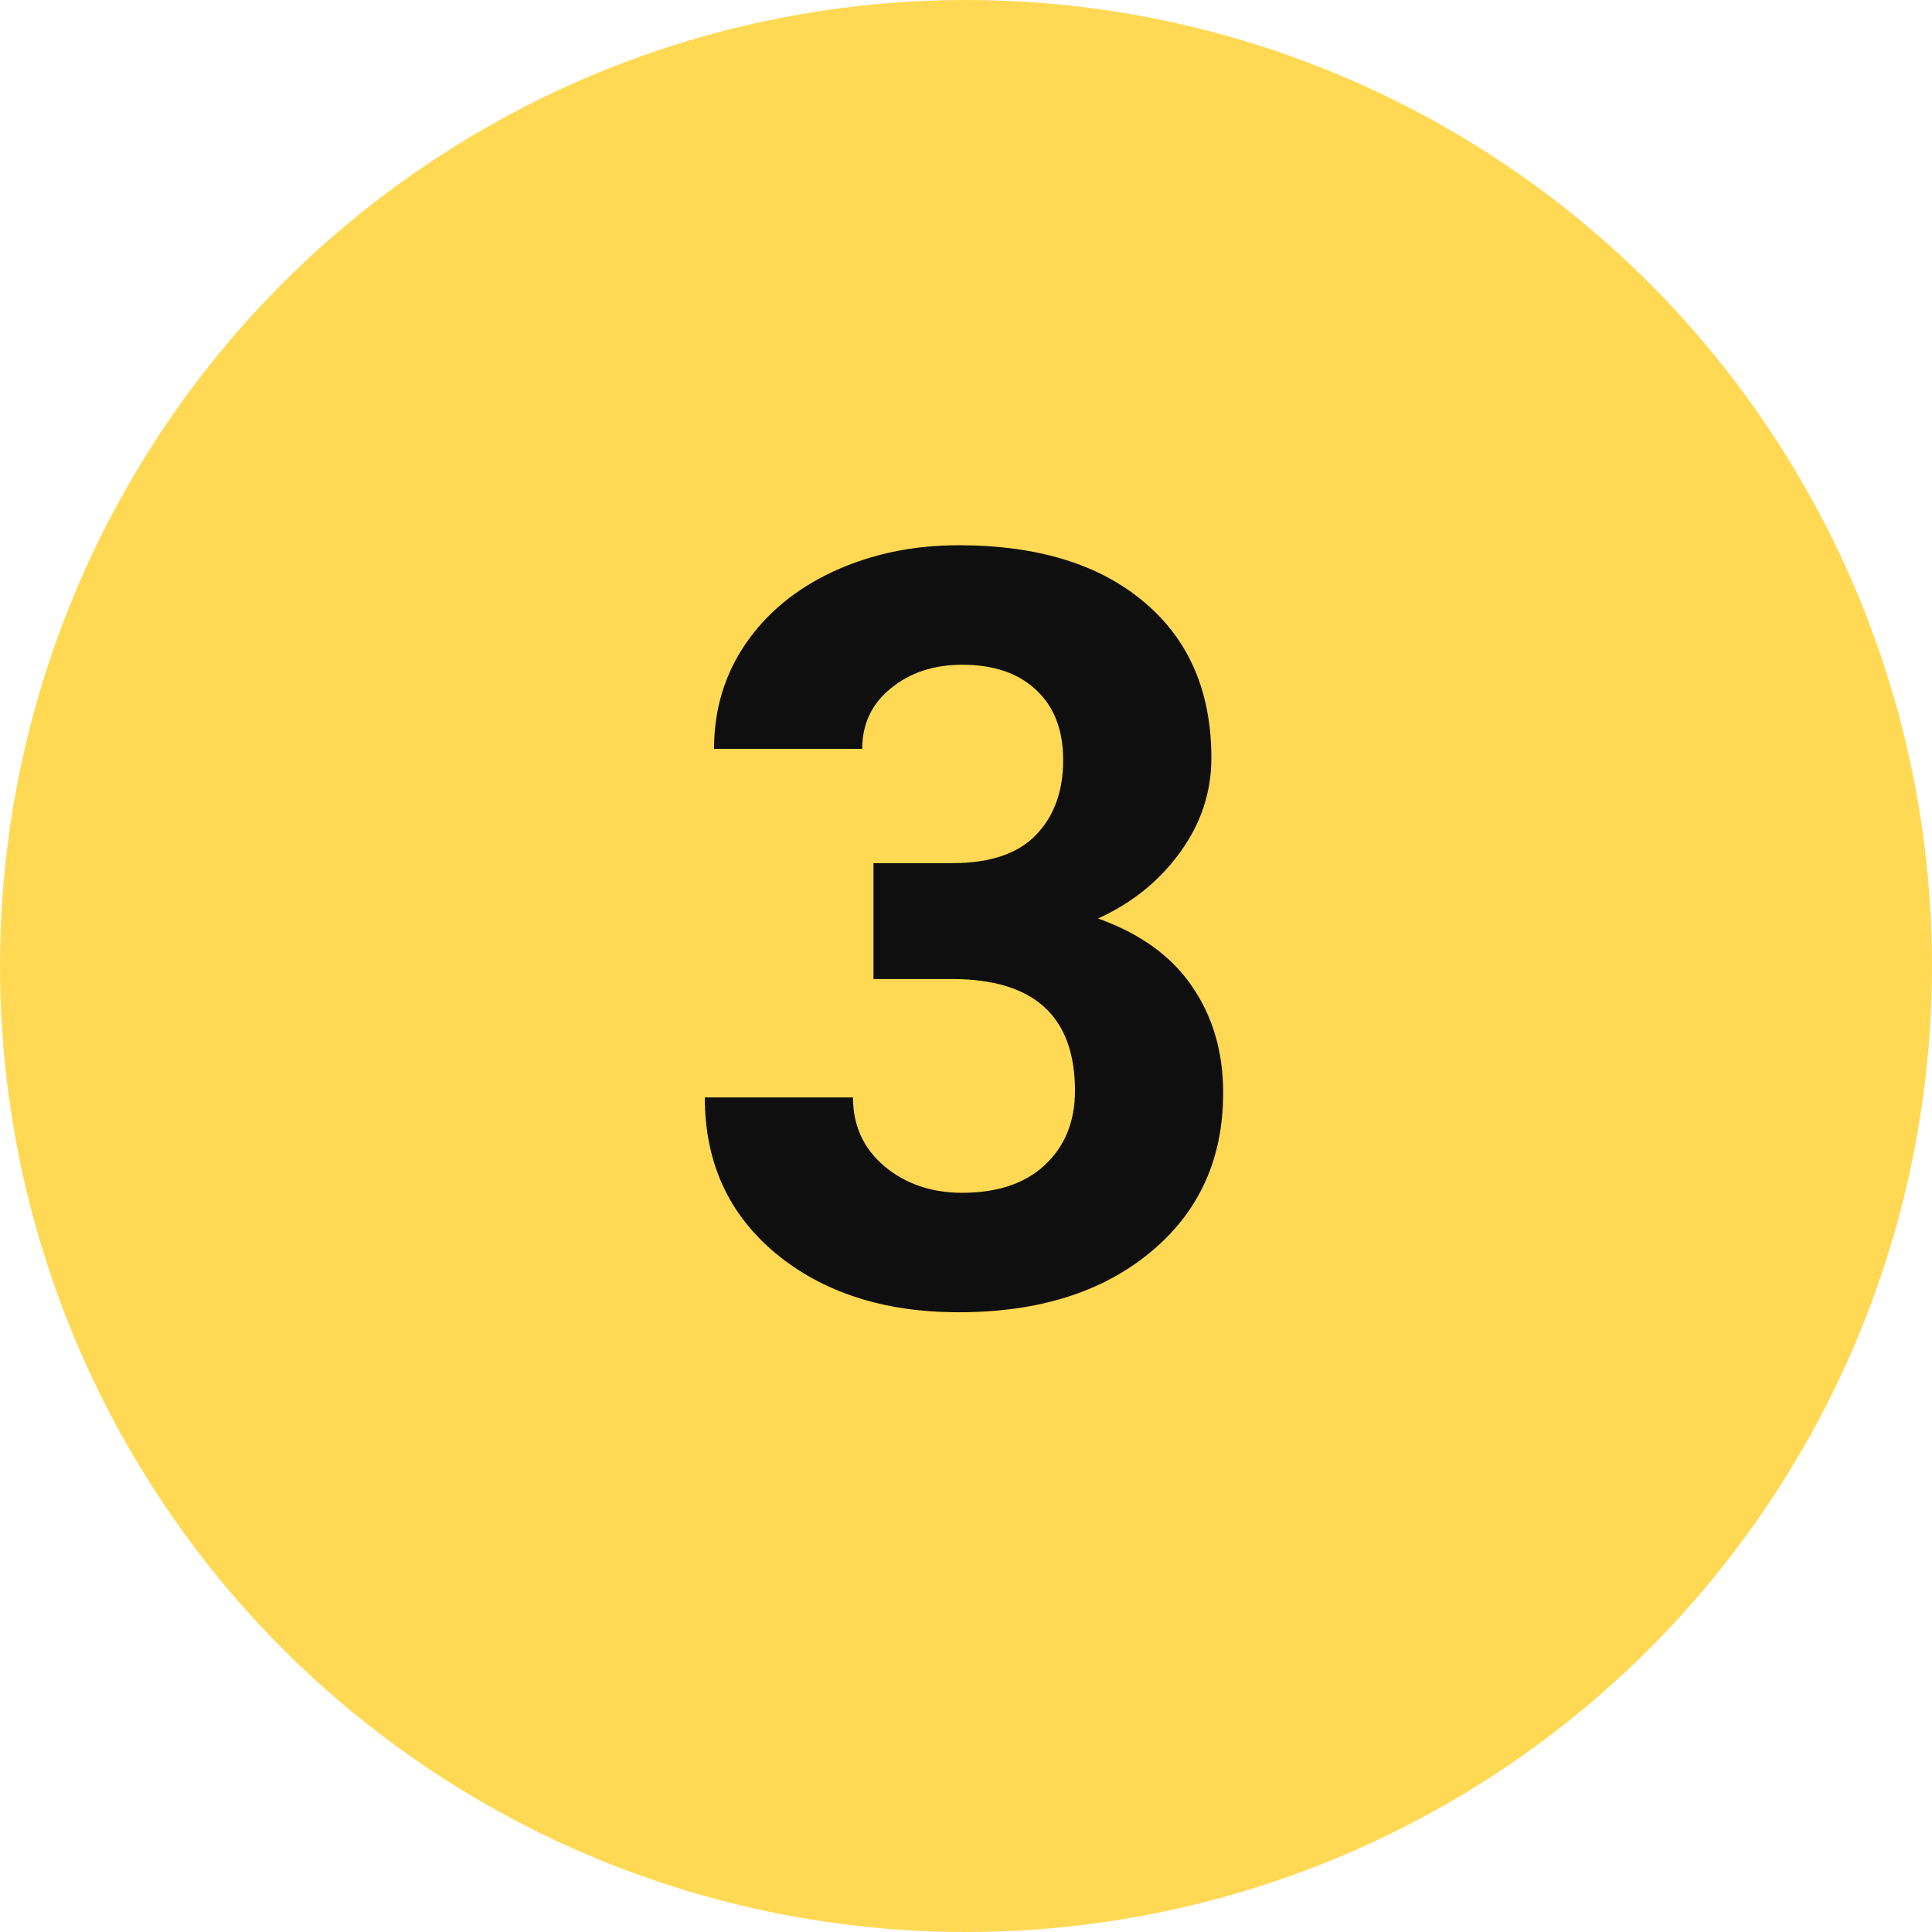 <svg width="46" height="46" viewBox="0 0 46 46" fill="none" xmlns="http://www.w3.org/2000/svg">
<circle cx="23" cy="23" r="23" fill="#FFD954"/>
<path d="M20.797 20.551H22.677C23.572 20.551 24.236 20.327 24.667 19.879C25.098 19.432 25.314 18.838 25.314 18.097C25.314 17.381 25.098 16.824 24.667 16.425C24.244 16.026 23.658 15.827 22.909 15.827C22.234 15.827 21.668 16.014 21.212 16.388C20.757 16.754 20.529 17.235 20.529 17.829H17.001C17.001 16.901 17.249 16.071 17.746 15.338C18.25 14.598 18.95 14.02 19.845 13.605C20.748 13.19 21.741 12.982 22.824 12.982C24.704 12.982 26.177 13.434 27.243 14.337C28.309 15.233 28.842 16.47 28.842 18.048C28.842 18.862 28.594 19.611 28.097 20.294C27.601 20.978 26.95 21.503 26.144 21.869C27.145 22.227 27.89 22.764 28.378 23.48C28.874 24.197 29.123 25.043 29.123 26.02C29.123 27.598 28.545 28.864 27.389 29.816C26.242 30.768 24.72 31.244 22.824 31.244C21.05 31.244 19.597 30.776 18.466 29.84C17.343 28.904 16.781 27.668 16.781 26.129H20.309C20.309 26.797 20.557 27.342 21.054 27.765C21.558 28.188 22.177 28.4 22.909 28.4C23.747 28.4 24.402 28.18 24.875 27.741C25.355 27.293 25.595 26.703 25.595 25.971C25.595 24.197 24.618 23.31 22.665 23.31H20.797V20.551Z" fill="#0F0F0F"/>
</svg>
